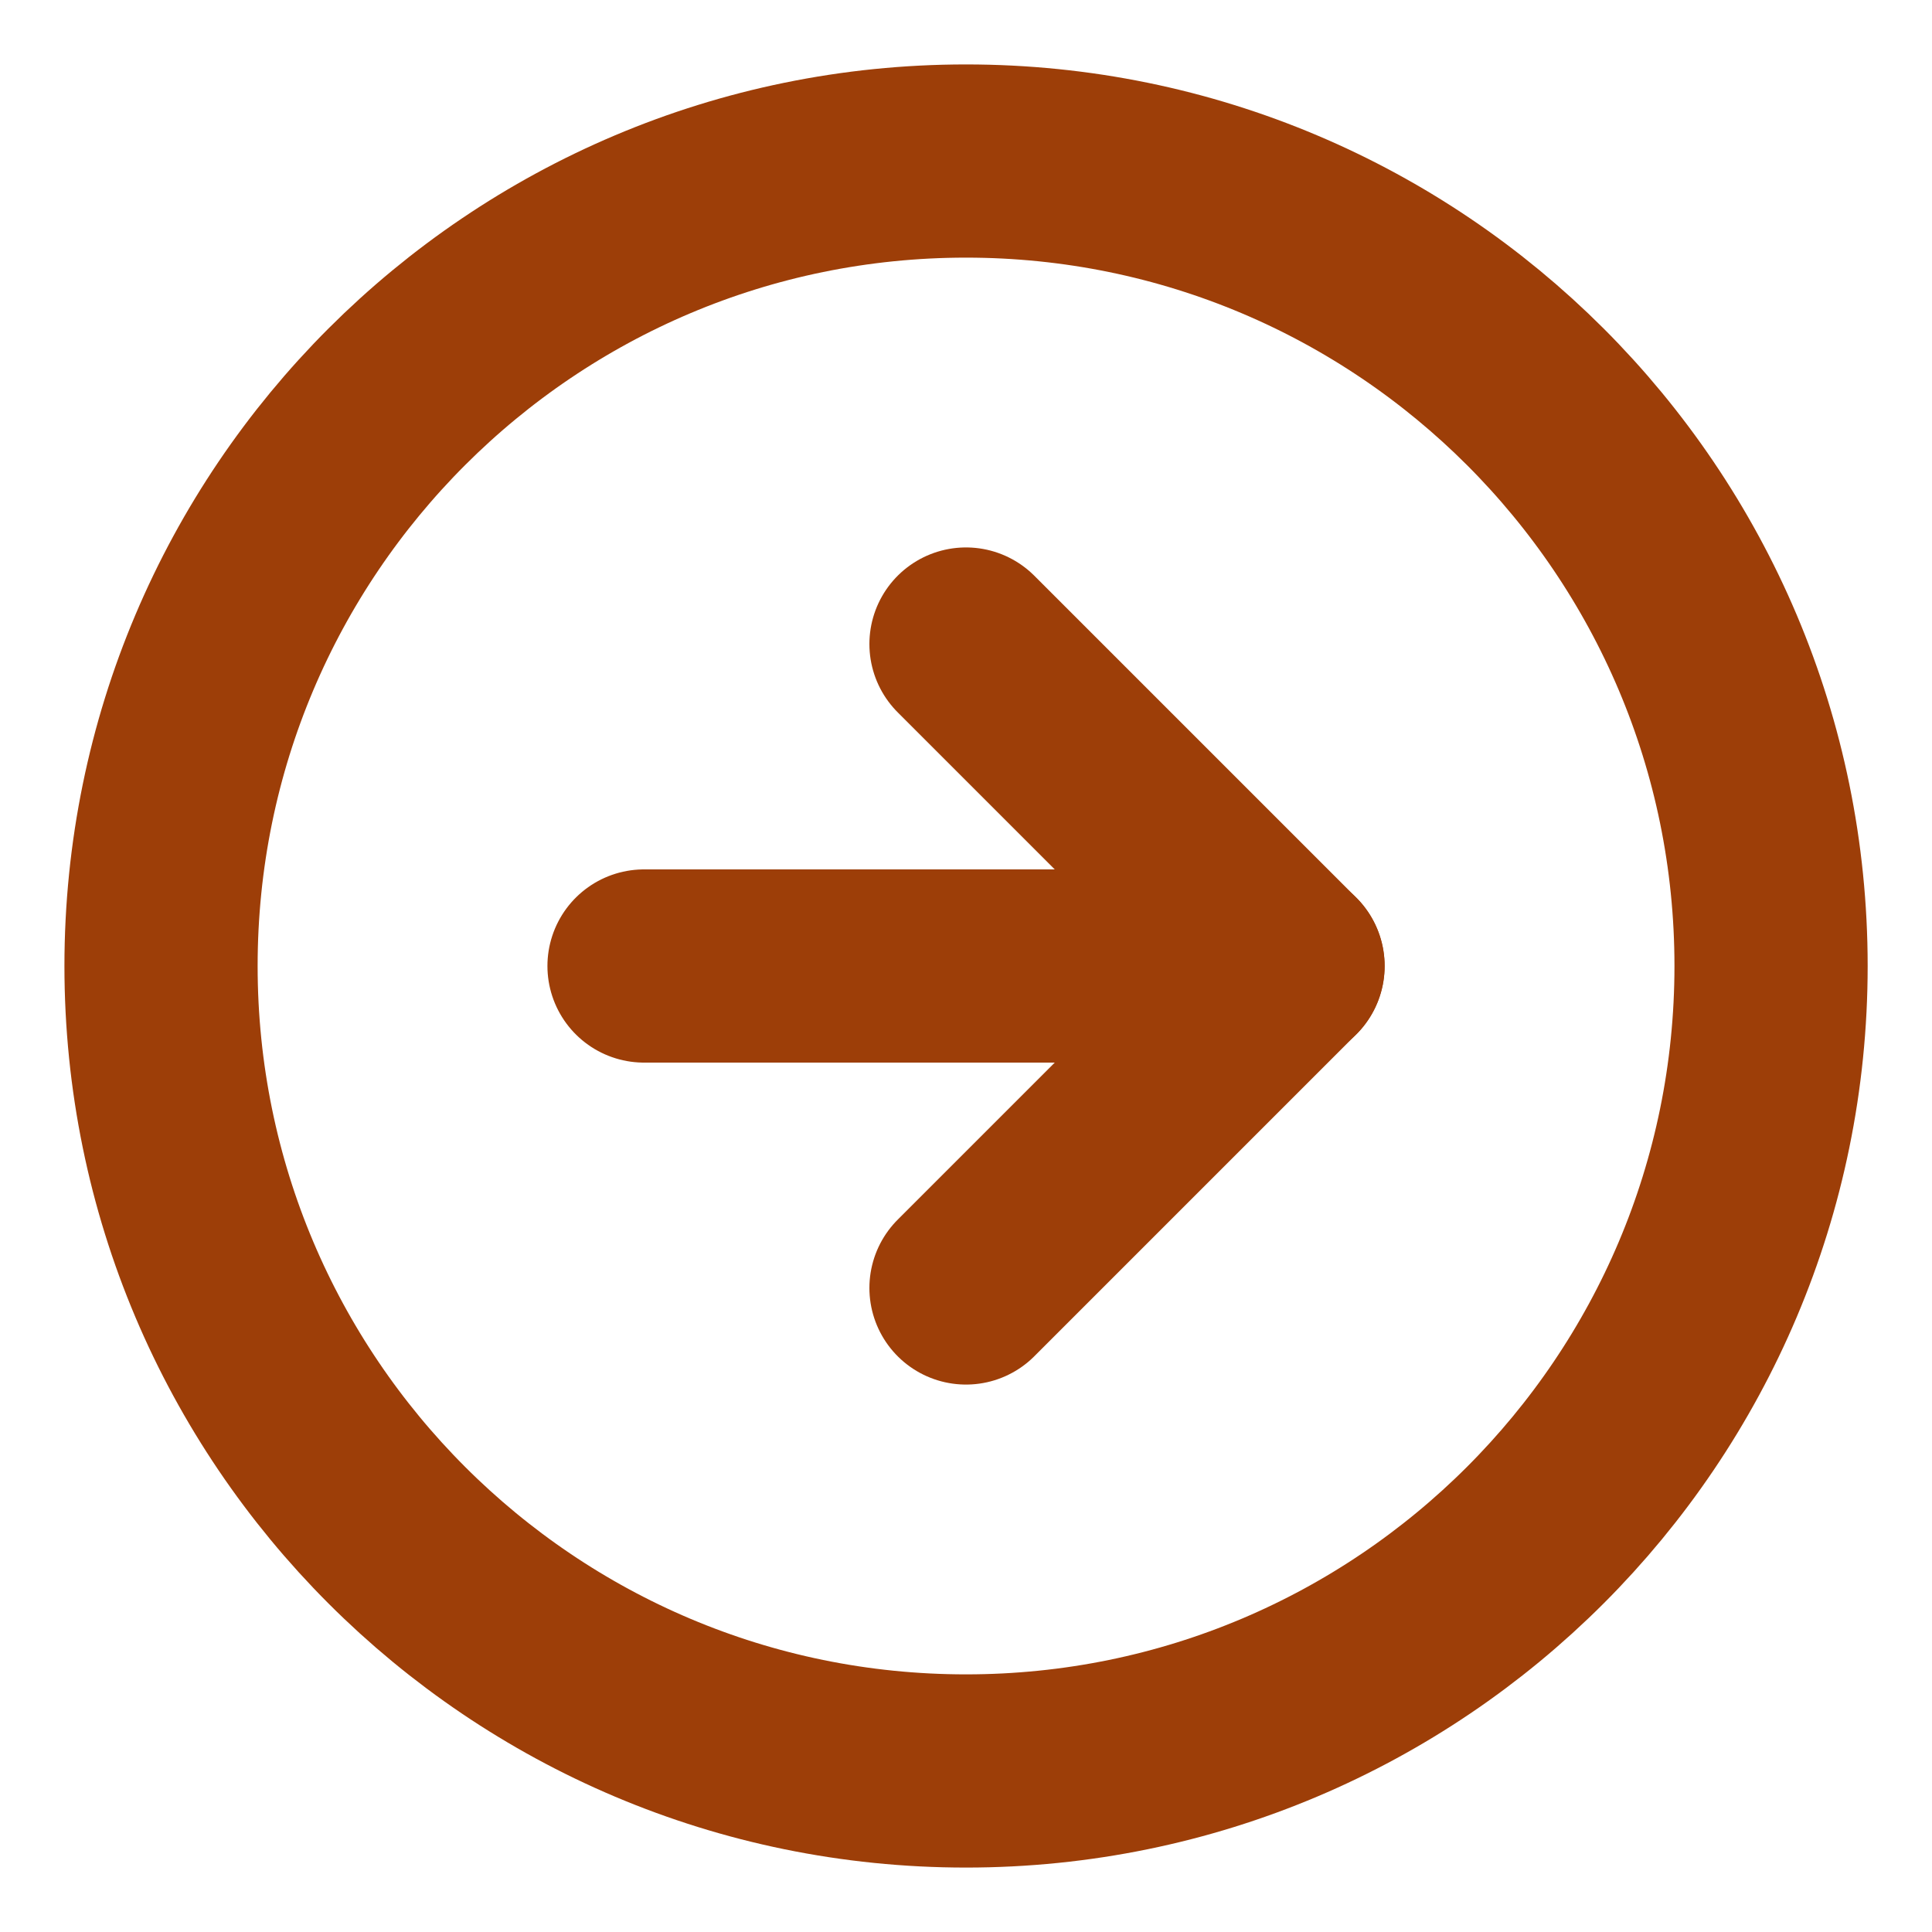 <svg width="20" height="20" viewBox="0 0 20 20" fill="none" xmlns="http://www.w3.org/2000/svg">
<path d="M10 18.333C14.603 18.333 18.334 14.602 18.334 10C18.334 5.397 14.603 1.667 10 1.667C5.398 1.667 1.667 5.397 1.667 10C1.667 14.602 5.398 18.333 10 18.333Z" stroke="#9D3E08" stroke-width="2" stroke-linecap="round" stroke-linejoin="round"/>
<path d="M10 13.333L13.333 10L10 6.667" stroke="#9D3E08" stroke-width="2" stroke-linecap="round" stroke-linejoin="round"/>
<path d="M6.667 10H13.334" stroke="#9D3E08" stroke-width="2" stroke-linecap="round" stroke-linejoin="round"/>
</svg>
